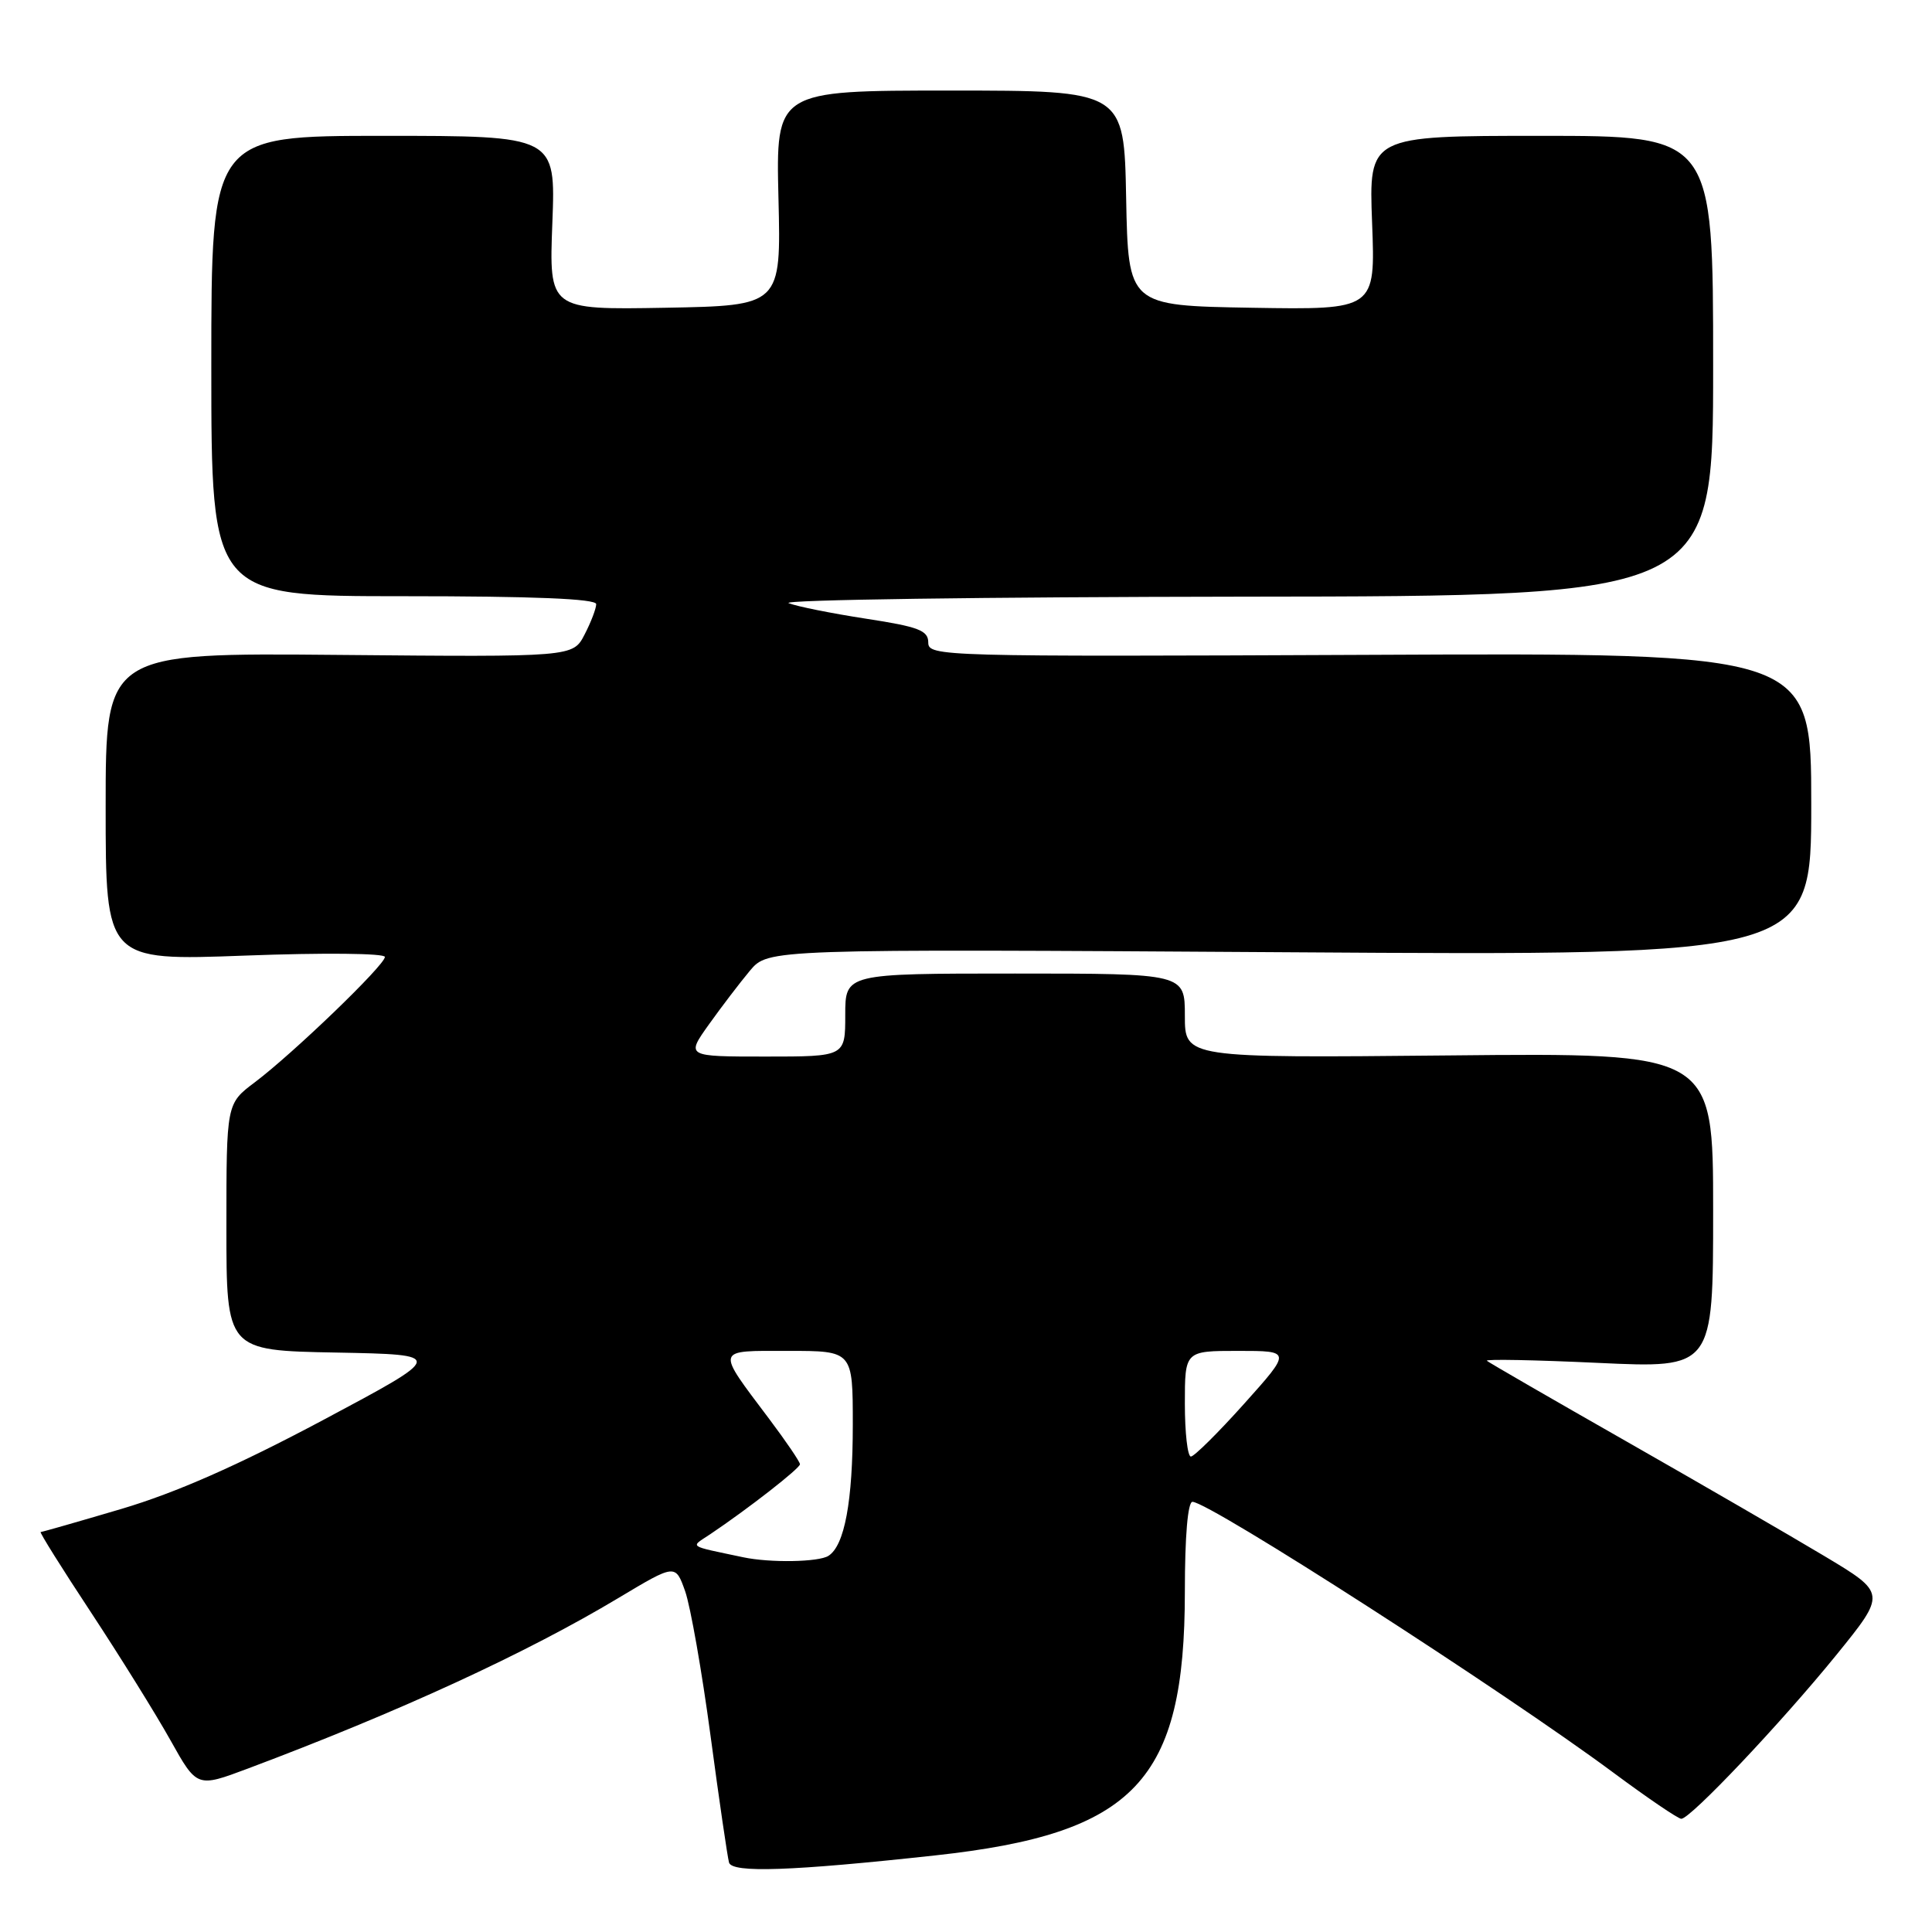 <?xml version="1.0" encoding="UTF-8" standalone="no"?>
<!DOCTYPE svg PUBLIC "-//W3C//DTD SVG 1.1//EN" "http://www.w3.org/Graphics/SVG/1.1/DTD/svg11.dtd" >
<svg xmlns="http://www.w3.org/2000/svg" xmlns:xlink="http://www.w3.org/1999/xlink" version="1.1" viewBox="0 0 256 256">
 <g >
 <path fill="currentColor"
d=" M 123.93 245.85 C 150.42 242.96 157.00 236.00 157.00 210.89 C 157.00 203.54 157.39 199.00 158.01 199.00 C 160.23 199.00 199.30 224.14 213.76 234.87 C 218.30 238.24 222.36 241.00 222.78 241.00 C 223.99 241.00 235.98 228.33 243.31 219.31 C 249.96 211.11 249.96 211.11 241.73 206.18 C 237.20 203.47 225.40 196.63 215.50 190.99 C 205.60 185.35 197.29 180.55 197.02 180.31 C 196.76 180.07 203.40 180.20 211.77 180.59 C 227.00 181.30 227.00 181.30 227.00 160.40 C 227.00 139.50 227.00 139.50 192.00 139.85 C 157.00 140.19 157.00 140.19 157.00 134.60 C 157.00 129.00 157.00 129.00 134.50 129.00 C 112.00 129.00 112.00 129.00 112.00 134.50 C 112.00 140.00 112.00 140.00 101.45 140.00 C 90.90 140.00 90.90 140.00 93.93 135.75 C 95.60 133.41 98.05 130.20 99.37 128.62 C 101.79 125.74 101.79 125.74 170.89 126.18 C 240.00 126.63 240.00 126.63 240.00 106.57 C 240.00 86.50 240.00 86.50 181.50 86.77 C 124.67 87.02 123.00 86.98 123.00 85.14 C 123.00 83.54 121.73 83.05 114.75 81.98 C 110.21 81.28 105.60 80.36 104.50 79.92 C 103.40 79.48 130.51 79.10 164.75 79.06 C 227.00 79.00 227.00 79.00 227.00 48.50 C 227.00 18.00 227.00 18.00 204.19 18.00 C 181.37 18.00 181.37 18.00 181.81 29.53 C 182.25 41.05 182.25 41.05 165.88 40.78 C 149.50 40.50 149.50 40.50 149.22 26.25 C 148.95 12.00 148.95 12.00 125.88 12.00 C 102.81 12.00 102.81 12.00 103.15 26.25 C 103.50 40.50 103.50 40.50 88.12 40.78 C 72.75 41.05 72.75 41.05 73.19 29.53 C 73.63 18.00 73.63 18.00 50.81 18.00 C 28.00 18.00 28.00 18.00 28.00 48.50 C 28.00 79.00 28.00 79.00 53.50 79.00 C 70.64 79.00 79.00 79.34 79.00 80.05 C 79.00 80.63 78.31 82.44 77.46 84.08 C 75.92 87.06 75.92 87.06 44.96 86.78 C 14.00 86.50 14.00 86.50 14.00 106.90 C 14.00 127.31 14.00 127.31 32.50 126.62 C 42.86 126.23 51.00 126.31 51.00 126.80 C 51.00 127.88 38.84 139.59 33.75 143.42 C 30.00 146.24 30.00 146.24 30.00 162.59 C 30.00 178.95 30.00 178.95 44.53 179.22 C 59.06 179.50 59.06 179.50 42.78 188.18 C 31.49 194.19 23.32 197.79 16.12 199.93 C 10.41 201.62 5.58 203.00 5.39 203.00 C 5.19 203.00 8.19 207.79 12.05 213.64 C 15.90 219.49 20.64 227.11 22.58 230.58 C 26.10 236.87 26.10 236.87 32.80 234.36 C 52.86 226.83 69.73 219.07 82.00 211.71 C 89.50 207.22 89.50 207.22 90.79 210.86 C 91.49 212.86 93.01 221.47 94.15 230.00 C 95.29 238.53 96.40 246.09 96.60 246.80 C 97.01 248.20 104.89 247.93 123.93 245.85 Z  M 98.50 206.35 C 91.00 204.76 91.44 205.07 94.11 203.29 C 99.13 199.92 106.00 194.56 106.00 194.02 C 106.00 193.70 104.17 191.01 101.94 188.04 C 94.81 178.55 94.68 179.00 104.46 179.00 C 113.00 179.00 113.00 179.00 113.00 188.76 C 113.00 198.95 111.91 204.80 109.77 206.16 C 108.46 206.99 102.05 207.10 98.50 206.35 Z  M 157.00 186.00 C 157.00 179.00 157.00 179.00 164.06 179.00 C 171.13 179.00 171.13 179.00 164.86 186.00 C 161.41 189.85 158.23 193.00 157.80 193.00 C 157.36 193.00 157.00 189.85 157.00 186.00 Z "/>
</g>
</svg>